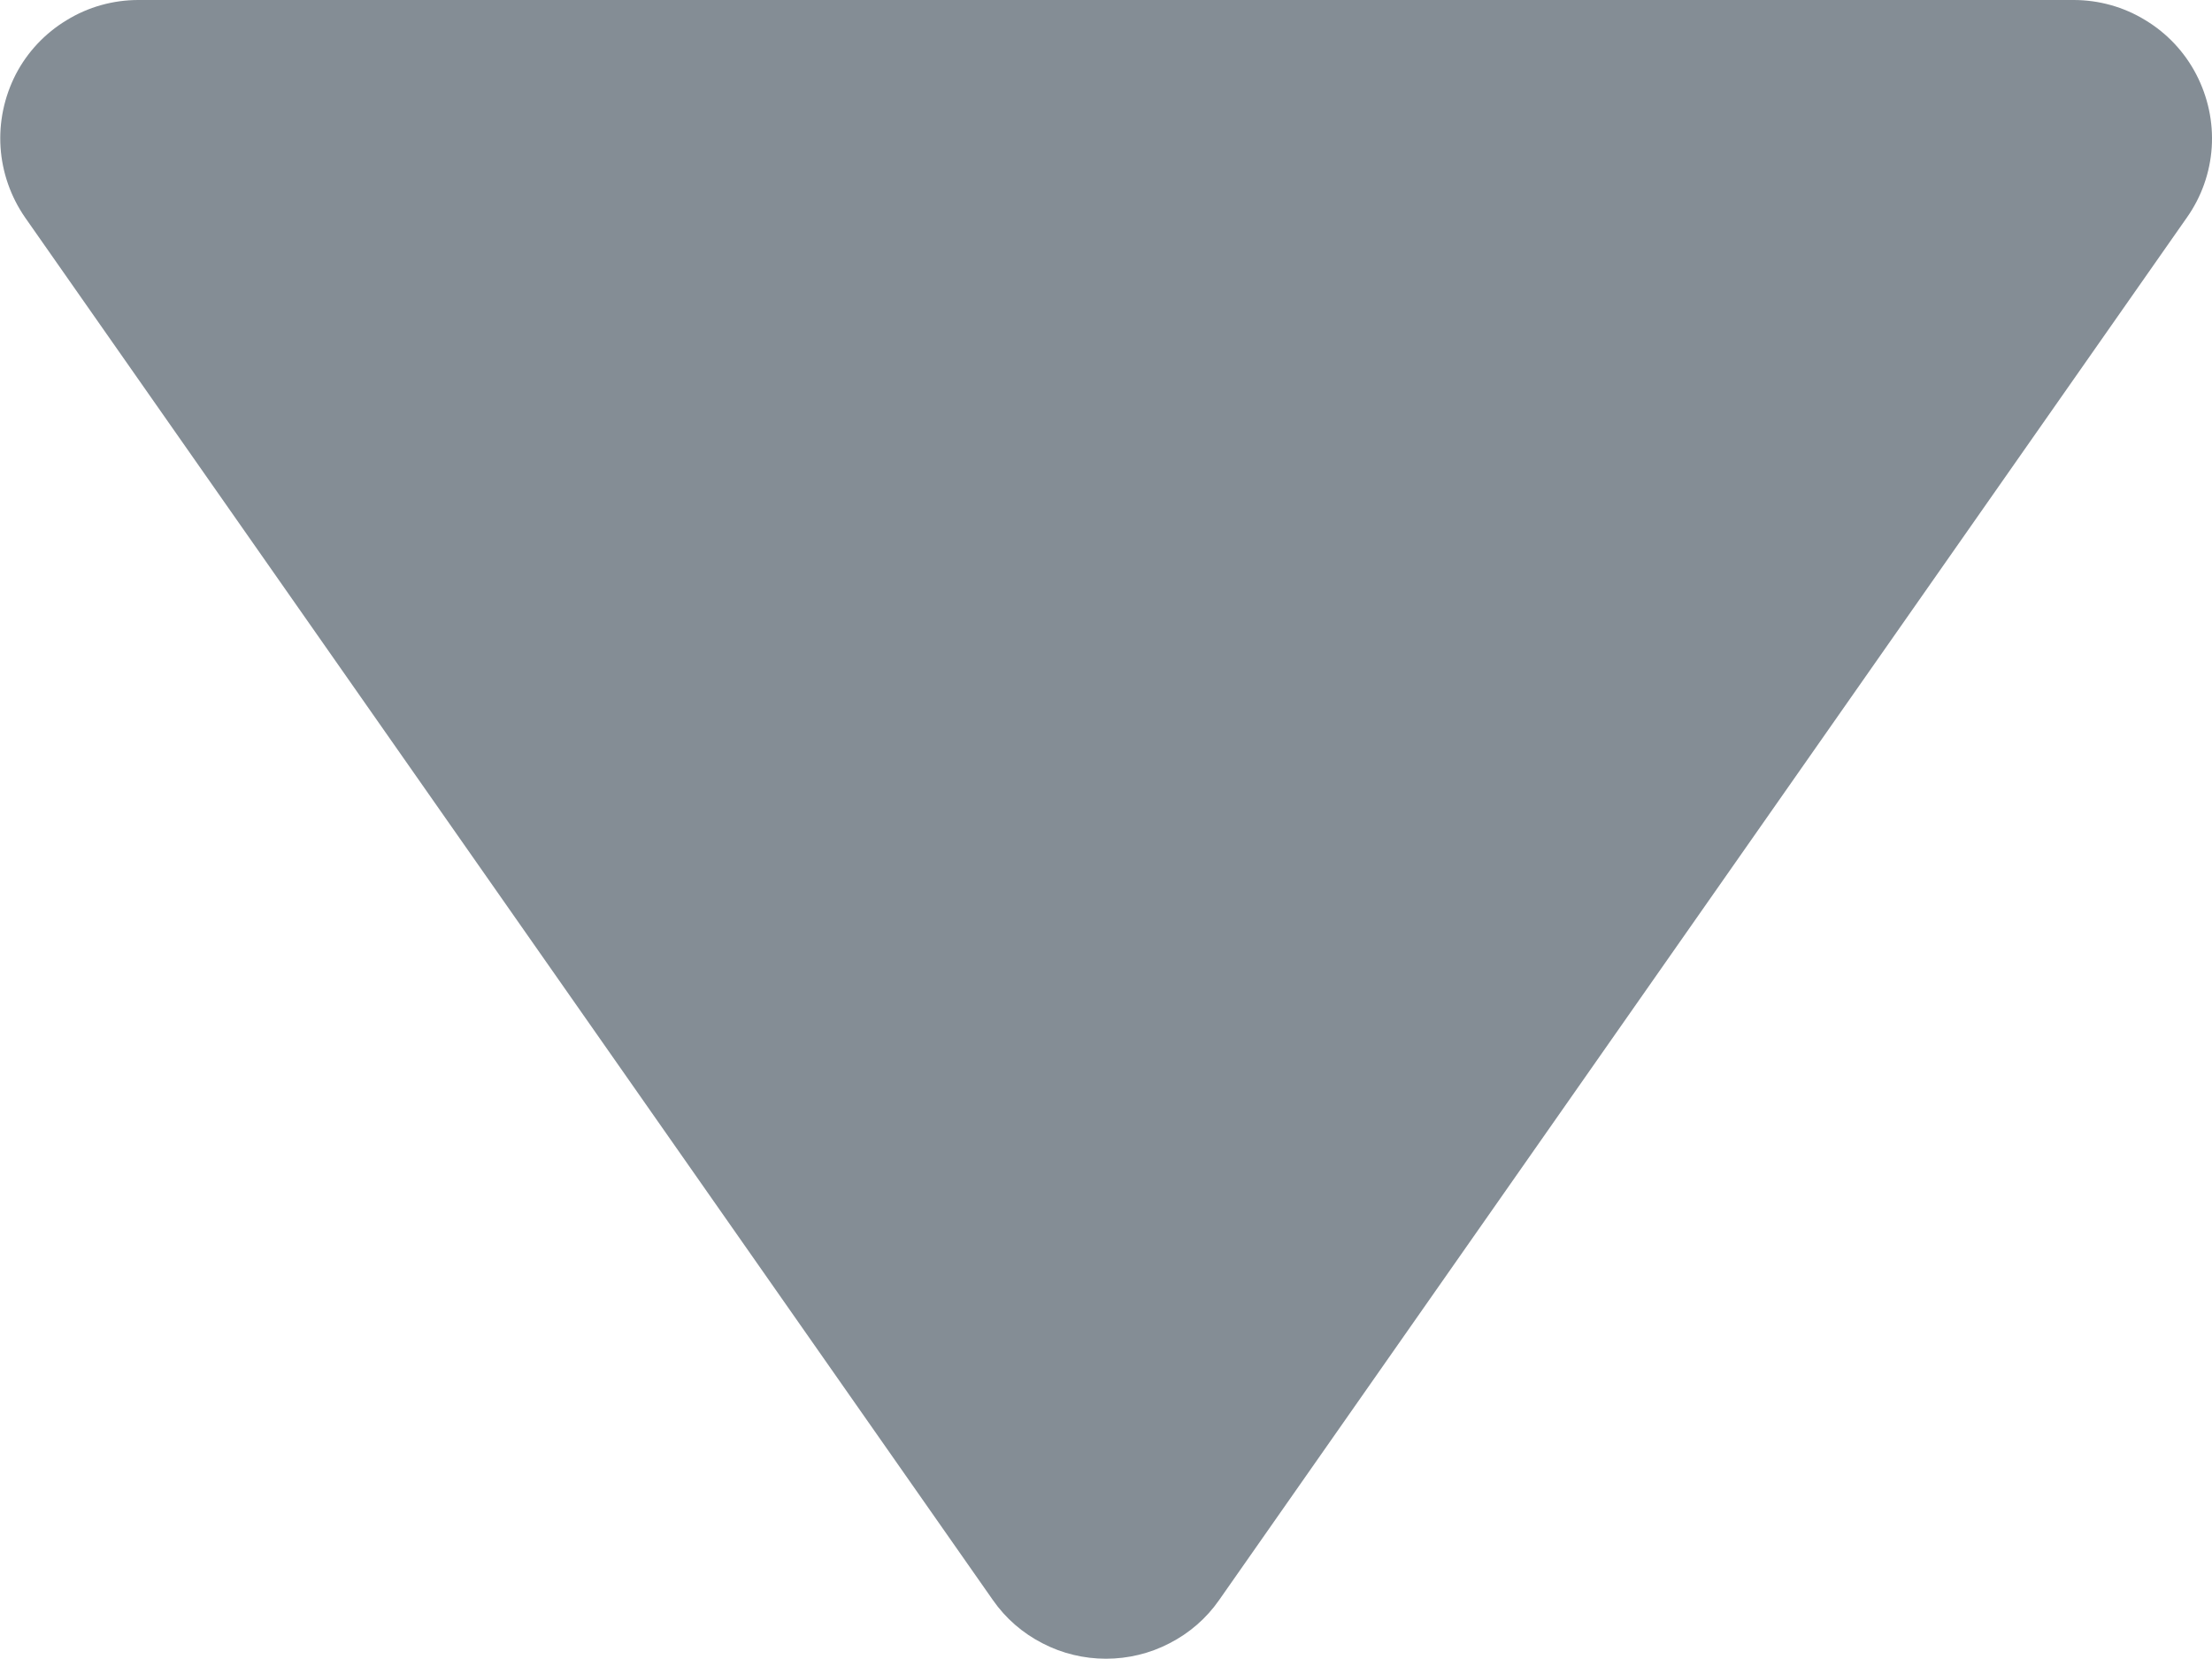 <svg width="8" height="6" viewBox="0 0 8 6" fill="none" xmlns="http://www.w3.org/2000/svg">
<path d="M7.943 0.269C7.901 0.188 7.837 0.12 7.759 0.073C7.681 0.025 7.591 8.04183e-05 7.5 0H0.5C0.409 7.81986e-05 0.319 0.025 0.241 0.073C0.163 0.12 0.099 0.188 0.057 0.269C0.015 0.351 -0.004 0.442 0.002 0.533C0.008 0.624 0.039 0.712 0.091 0.787L3.591 5.787C3.637 5.853 3.698 5.906 3.77 5.943C3.841 5.98 3.92 5.999 4 5.999C4.08 5.999 4.159 5.98 4.23 5.943C4.302 5.906 4.363 5.853 4.409 5.787L7.909 0.787C7.962 0.712 7.993 0.624 7.999 0.533C8.005 0.441 7.985 0.35 7.943 0.269Z" fill="#848D95"/>
</svg>
